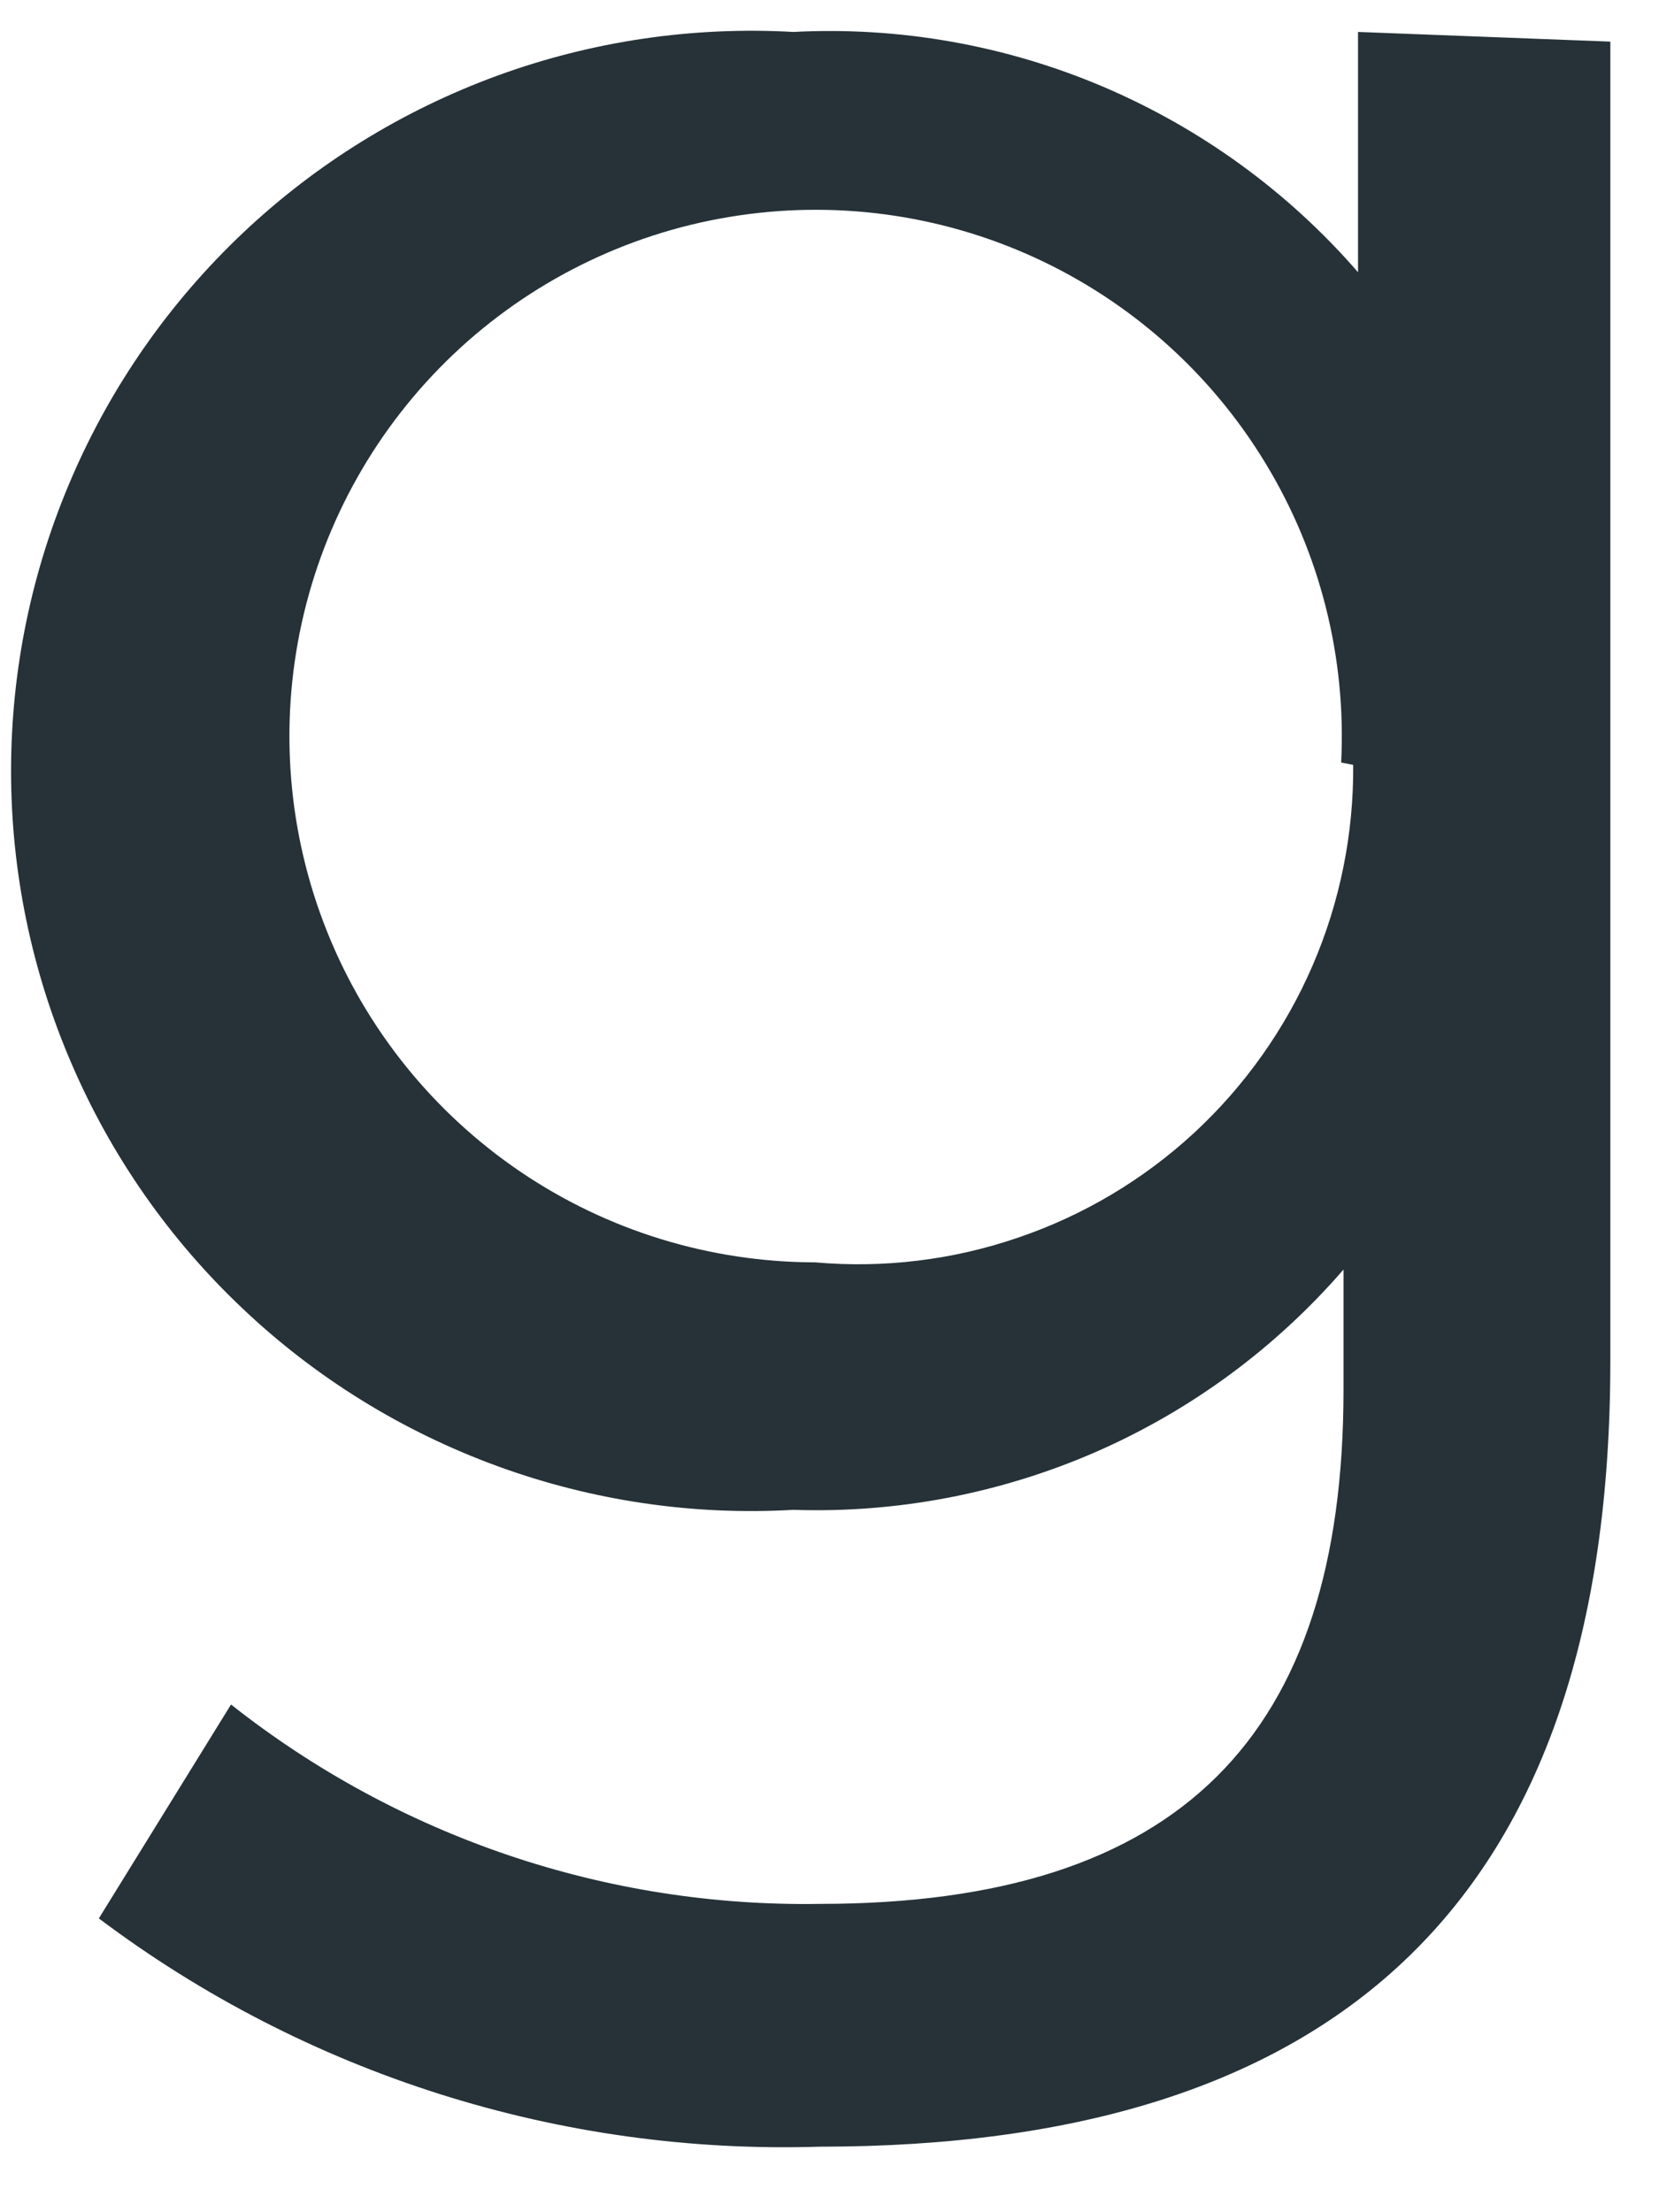 <?xml version="1.0" encoding="UTF-8" standalone="no"?><svg width='12' height='16' viewBox='0 0 12 16' fill='none' xmlns='http://www.w3.org/2000/svg'>
<path d='M11.648 0.301V9.842C11.648 13.753 9.666 15.526 5.929 15.526C4.054 15.585 2.215 15.003 0.715 13.875L1.671 12.328C2.882 13.285 4.386 13.795 5.929 13.77C8.536 13.77 9.718 12.554 9.718 10.051V9.182C9.226 9.75 8.614 10.201 7.925 10.502C7.236 10.802 6.489 10.945 5.738 10.92C5.011 10.962 4.283 10.854 3.598 10.604C2.914 10.354 2.287 9.968 1.758 9.467C1.228 8.967 0.806 8.364 0.518 7.694C0.229 7.025 0.08 6.304 0.08 5.576C0.08 4.847 0.229 4.126 0.518 3.457C0.806 2.788 1.228 2.185 1.758 1.684C2.287 1.184 2.914 0.797 3.598 0.547C4.283 0.297 5.011 0.19 5.738 0.231C6.506 0.191 7.274 0.327 7.981 0.628C8.689 0.93 9.319 1.388 9.823 1.969V0.231L11.648 0.301ZM9.701 5.515C9.739 4.755 9.549 4.001 9.154 3.351C8.76 2.7 8.18 2.183 7.489 1.865C6.797 1.547 6.027 1.444 5.276 1.569C4.526 1.693 3.83 2.04 3.278 2.564C2.727 3.088 2.345 3.765 2.182 4.508C2.019 5.251 2.082 6.026 2.364 6.733C2.645 7.439 3.132 8.045 3.762 8.473C4.391 8.9 5.134 9.129 5.895 9.13C6.392 9.174 6.893 9.113 7.365 8.951C7.838 8.79 8.271 8.532 8.638 8.193C9.004 7.854 9.296 7.442 9.494 6.984C9.692 6.526 9.792 6.031 9.788 5.532L9.701 5.515Z' fill='#263238'/>
</svg>
